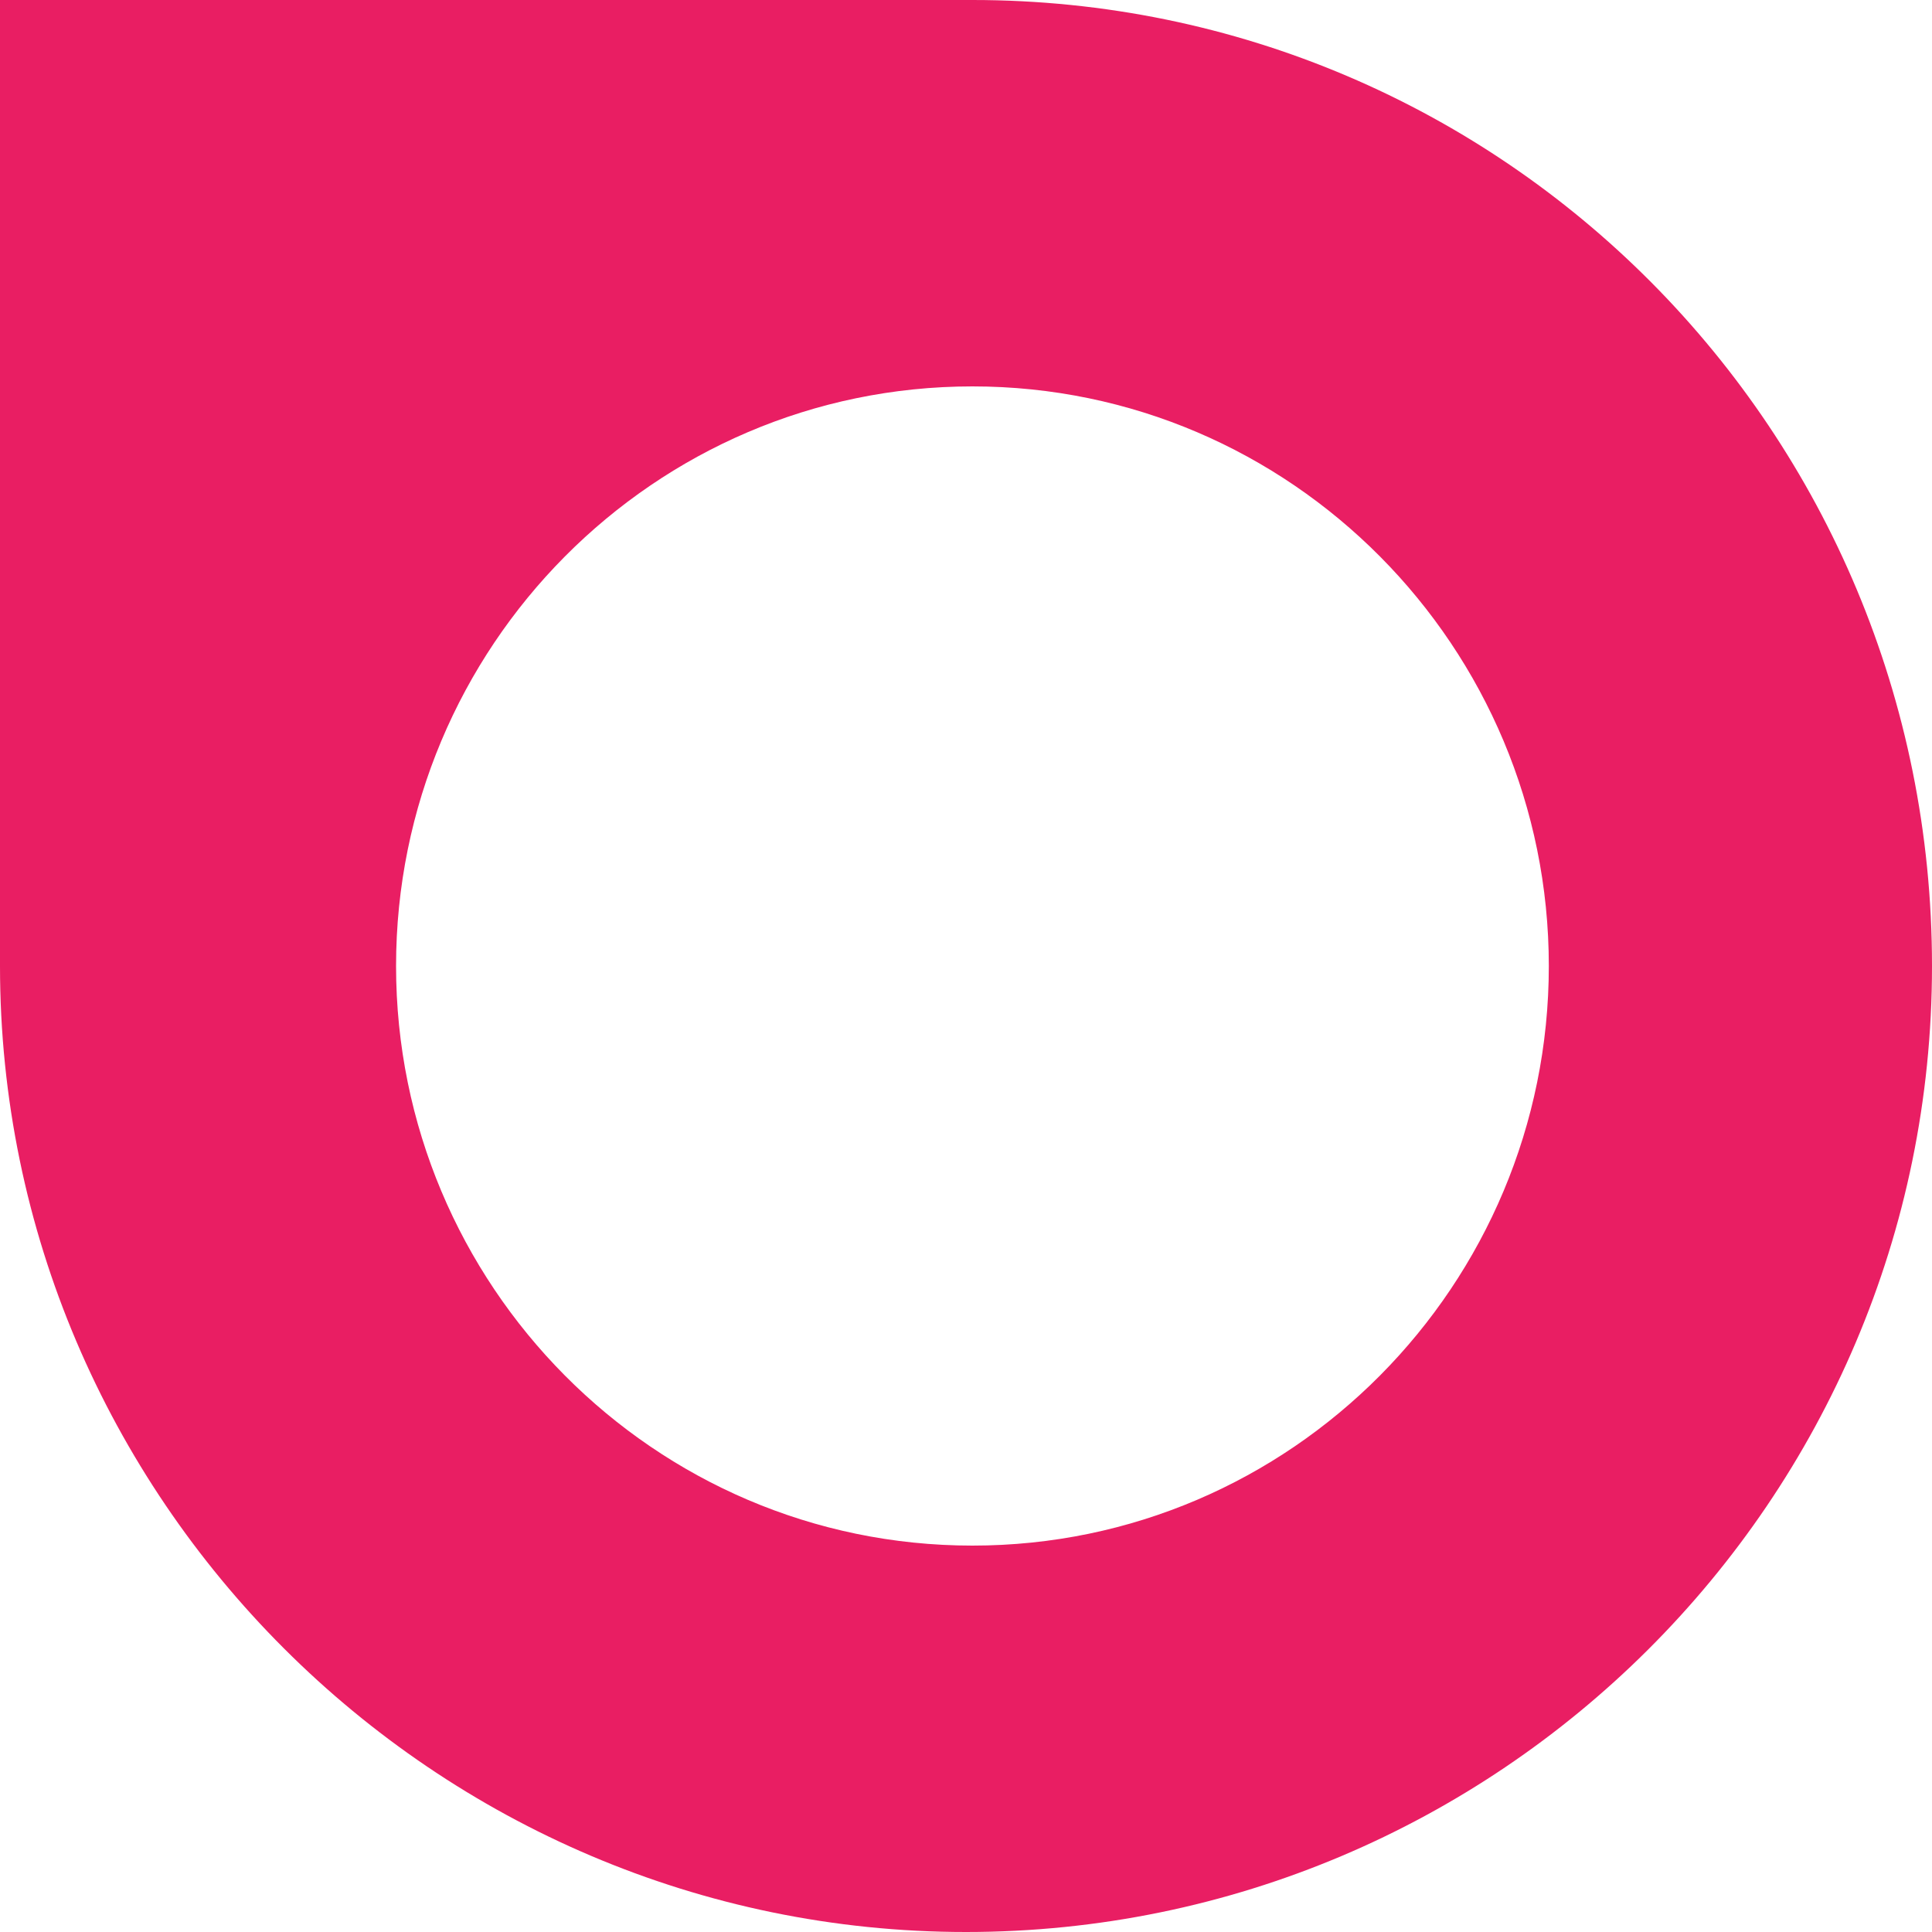 <?xml version="1.0" encoding="utf-8"?>
<!-- Generator: Adobe Illustrator 19.1.0, SVG Export Plug-In . SVG Version: 6.00 Build 0)  -->
<!DOCTYPE svg PUBLIC "-//W3C//DTD SVG 1.1//EN" "http://www.w3.org/Graphics/SVG/1.1/DTD/svg11.dtd">
<svg version="1.1" id="Layer_1" xmlns="http://www.w3.org/2000/svg" xmlns:xlink="http://www.w3.org/1999/xlink" x="0px" y="0px"
	 viewBox="0 0 60 60" enable-background="new 0 0 60 60" xml:space="preserve">
<path fill="#E91E63" d="M30.2,0H0v30c0,16.5,13.5,30,30,30c16.5,0,30-13.4,30-30S46.7,0,30.2,0z M30.2,48c-9.9,0-17.9-8.1-17.9-18
	s8-18,17.9-18c9.9,0,17.9,8.1,17.9,18S40.1,48,30.2,48z"/>
</svg>
